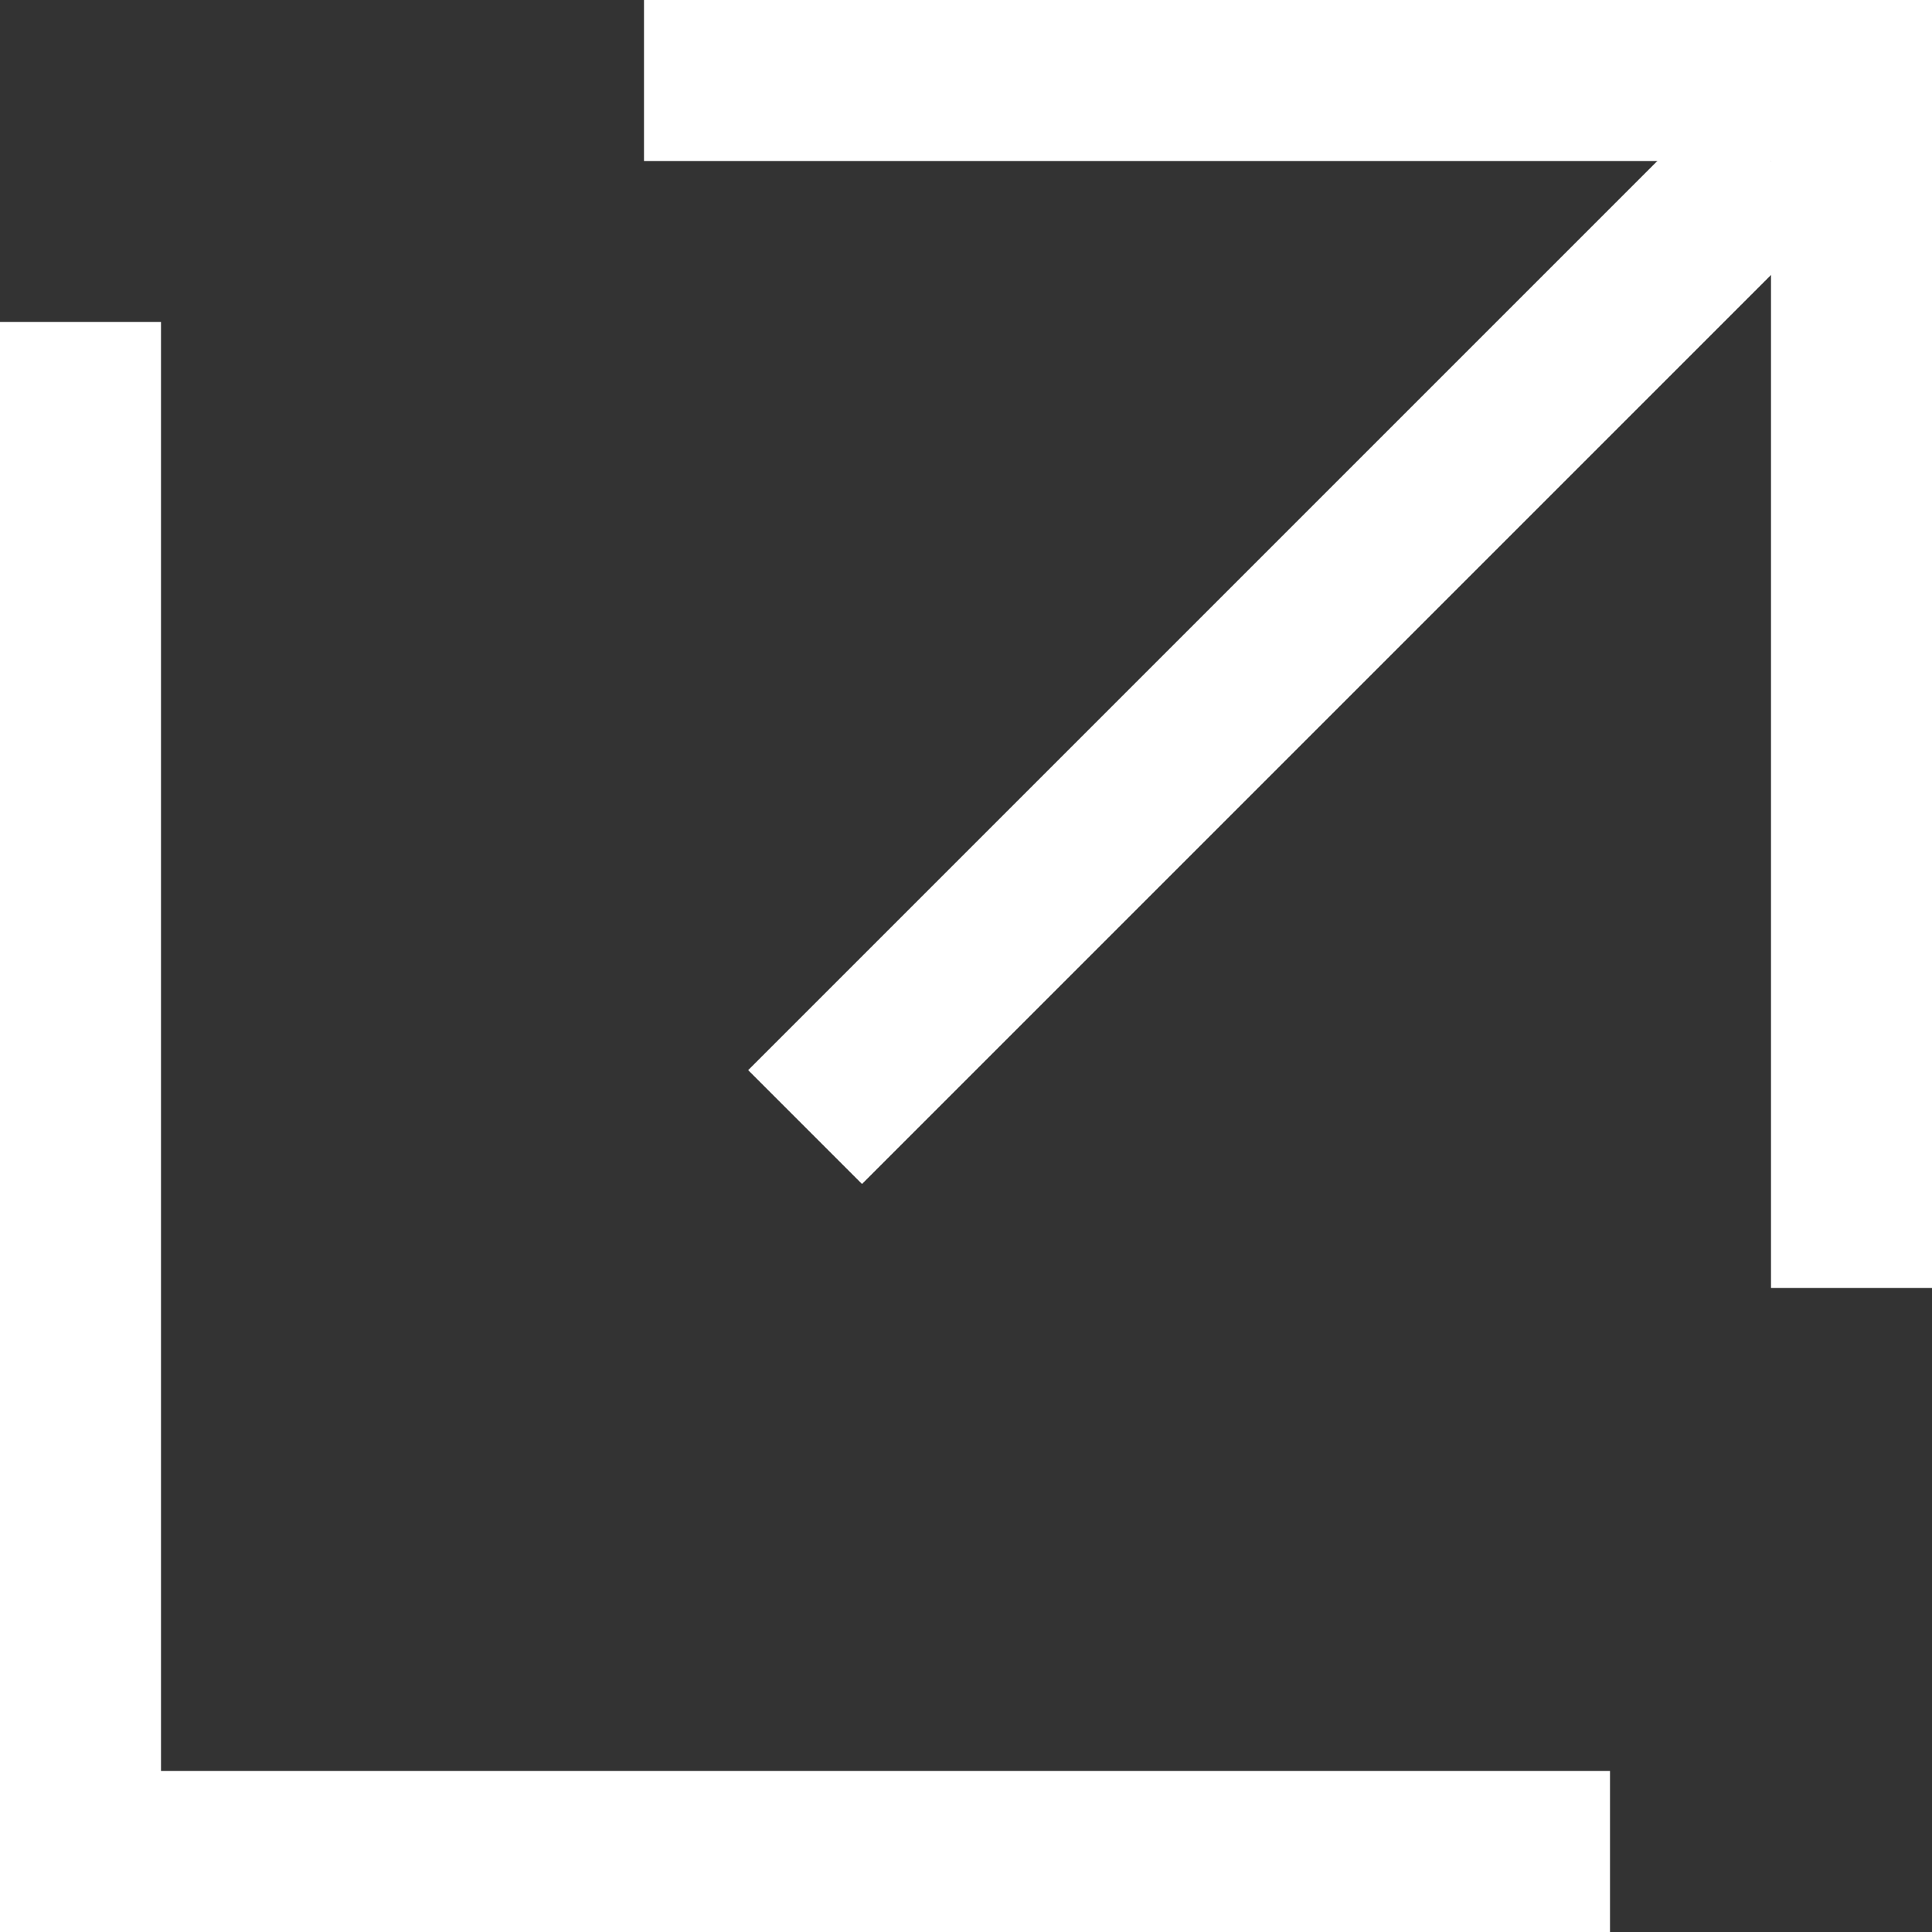 <svg xmlns="http://www.w3.org/2000/svg" width="12" height="12" viewBox="0 0 12 12"><rect x="0" y="0" width="12" height="12" fill="#333333" stroke="none"/><defs><style>.a{fill:#fff;}</style></defs><g transform="translate(-2629 -2701)"><g transform="translate(1638 134)"><path class="a" d="M.5,9.5h-1V-.5h1Z" transform="translate(991.5 2569.5)"/><path class="a" d="M9.5.5H-.5v-1h10Z" transform="translate(991.5 2578.5)"/></g><rect class="a" width="8" height="1" transform="translate(2633 2701)"/><rect class="a" width="1" height="8" transform="translate(2640 2701)"/><path class="a" d="M.354,6.354l-.707-.707,6-6,.707.707Z" transform="translate(2634 2702)"/></g></svg>
